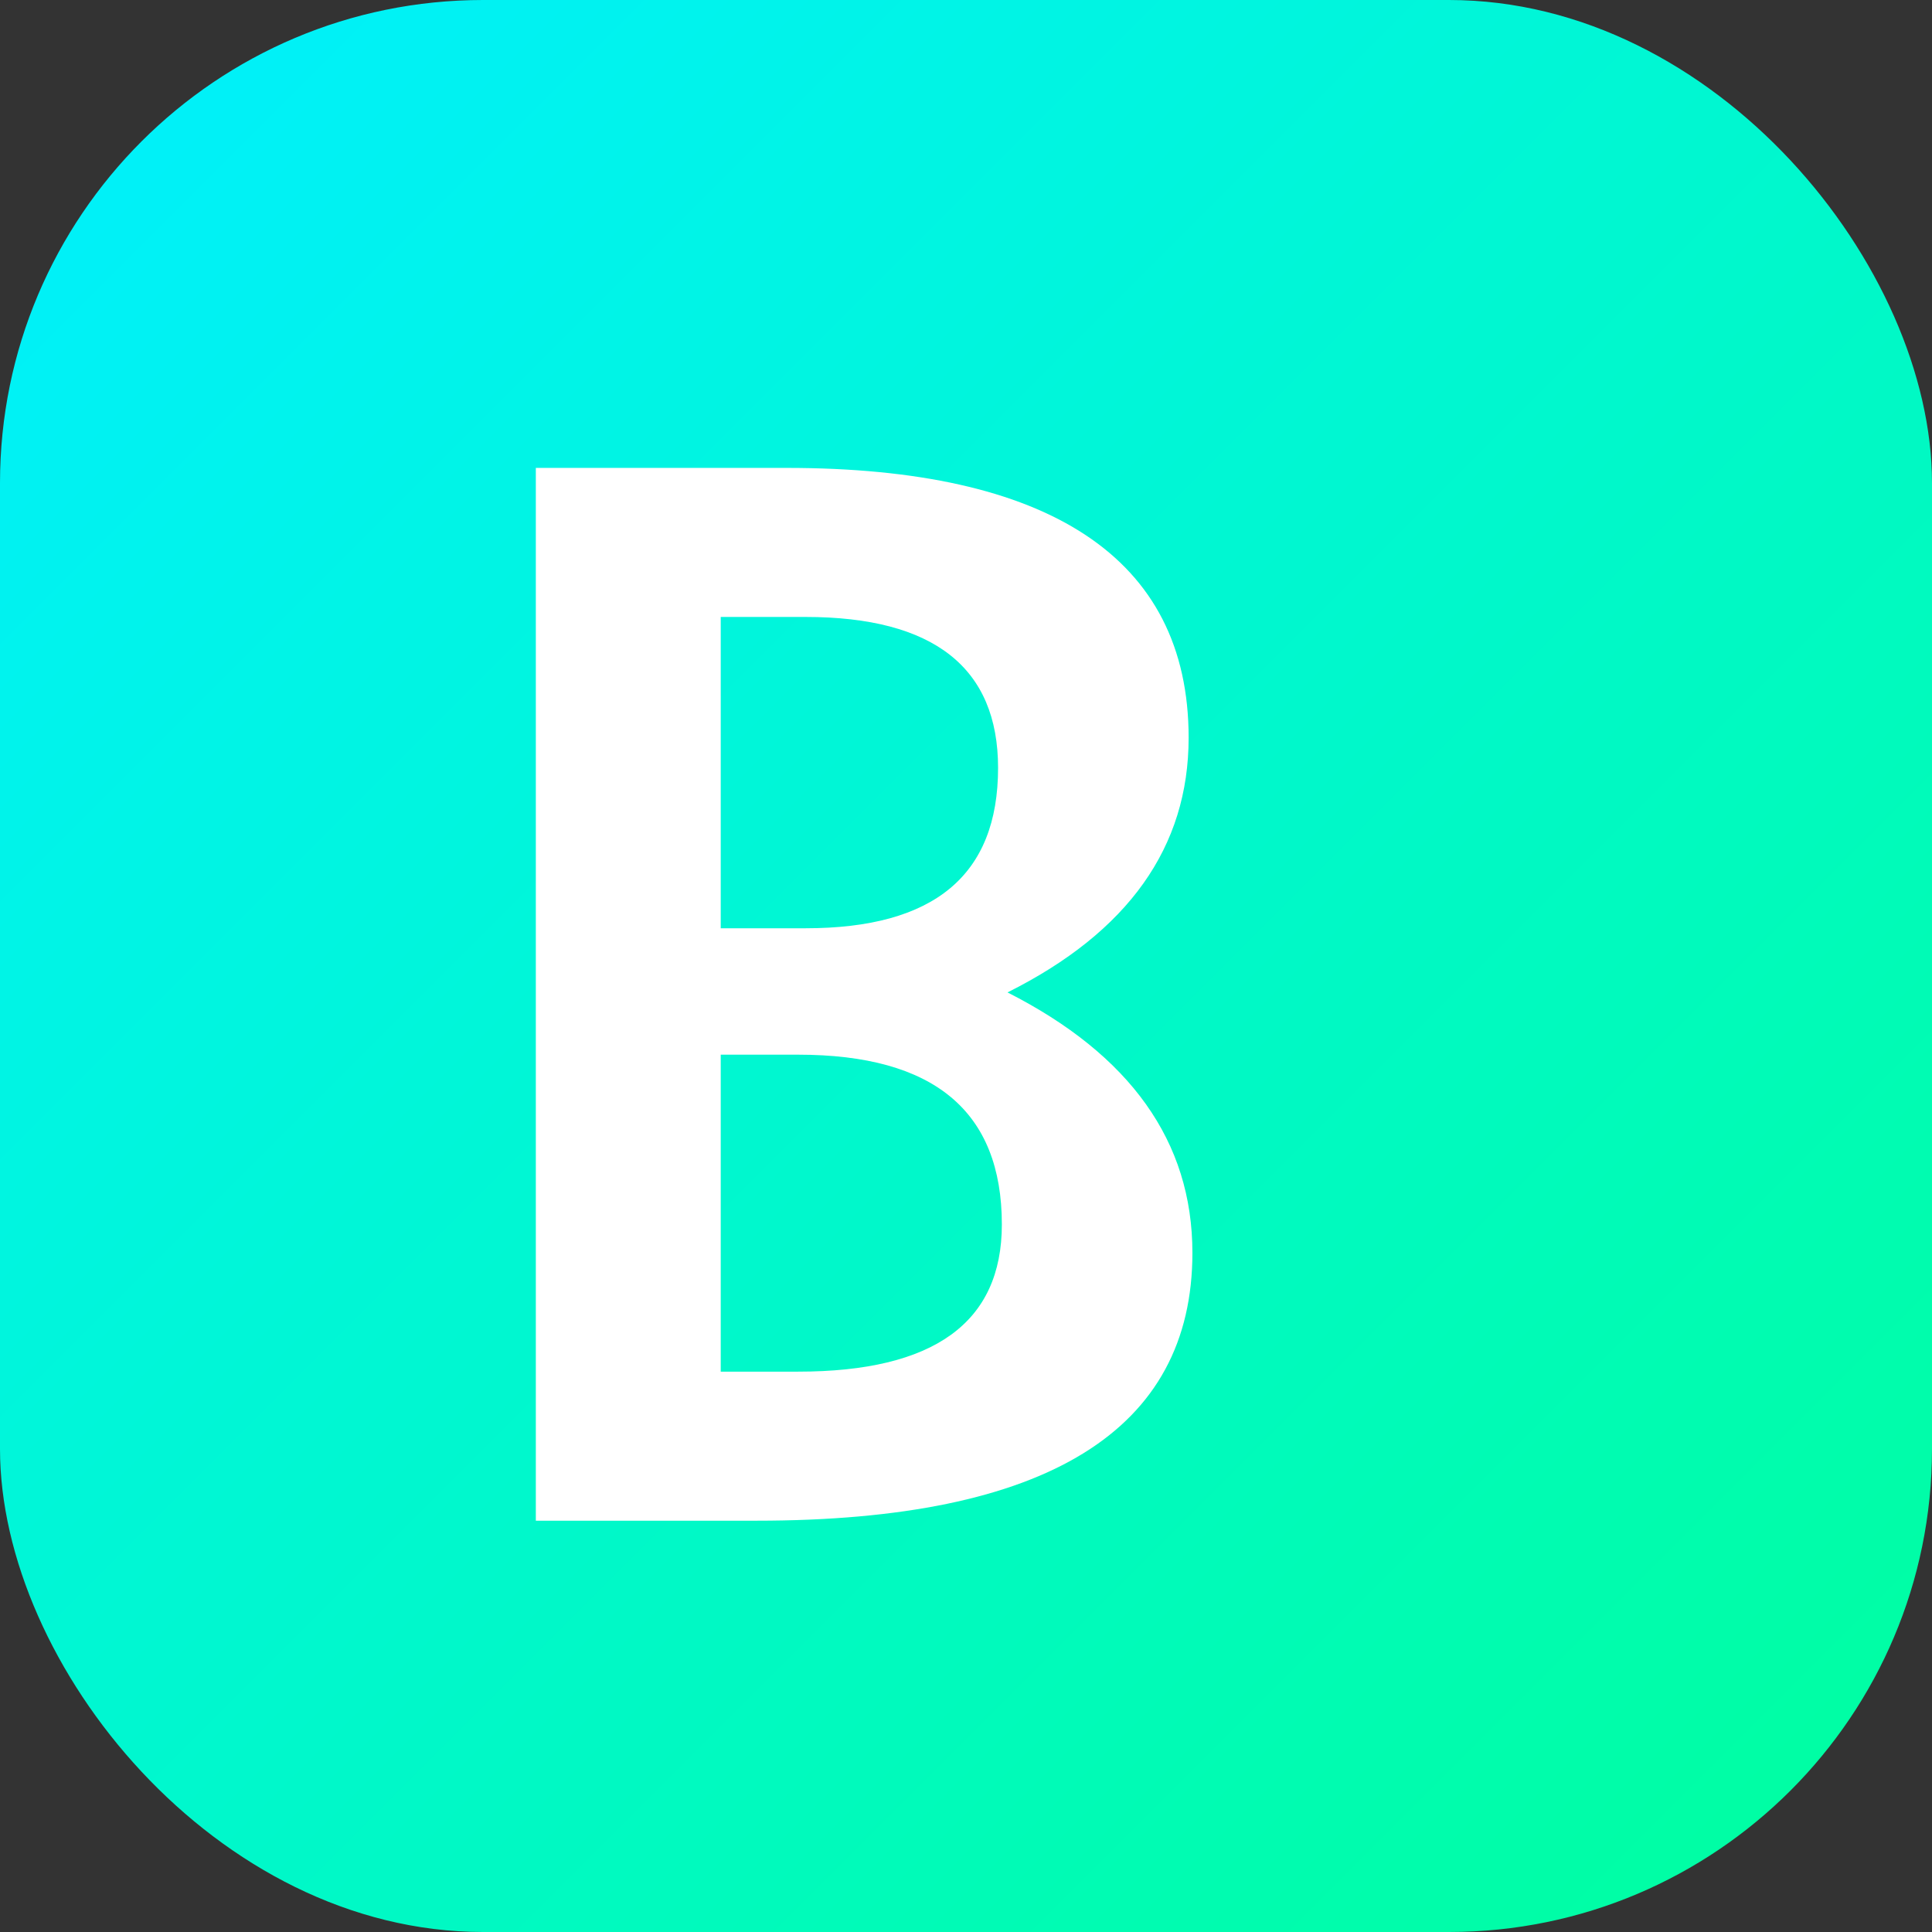 <?xml version="1.0" encoding="UTF-8"?>
<svg width="512" height="512" viewBox="0 0 512 512" fill="none" xmlns="http://www.w3.org/2000/svg">
  <rect x="0" y="0" width="512" height="512" fill="#333333" stroke="none"/>
  <rect width="512" height="512" rx="128" fill="url(#gradient)"/>
  <path d="M315 195.5C315 224.5 299 247 267 263C299.5 279.5 316 302.5 316 332C316 379 277.5 403 200.5 403H142V124H208.5C277.5 124 315 147.5 315 195.5ZM264.5 203.5C264.5 177 247.5 163.5 213.5 163.5H191V246H213.5C247.5 246 264.5 232 264.5 203.5ZM265.5 324.5C265.5 294.5 247.5 279.5 211.5 279.5H191V363.5H211.5C247.5 363.5 265.5 350.5 265.5 324.5Z" fill="white"/>
  <defs>
    <linearGradient id="gradient" x1="0" y1="0" x2="512" y2="512" gradientUnits="userSpaceOnUse">
      <stop offset="0%" style="stop-color:#00f0ff"/>
      <stop offset="100%" style="stop-color:#00ff9d"/>
    </linearGradient>
  </defs>
</svg> 